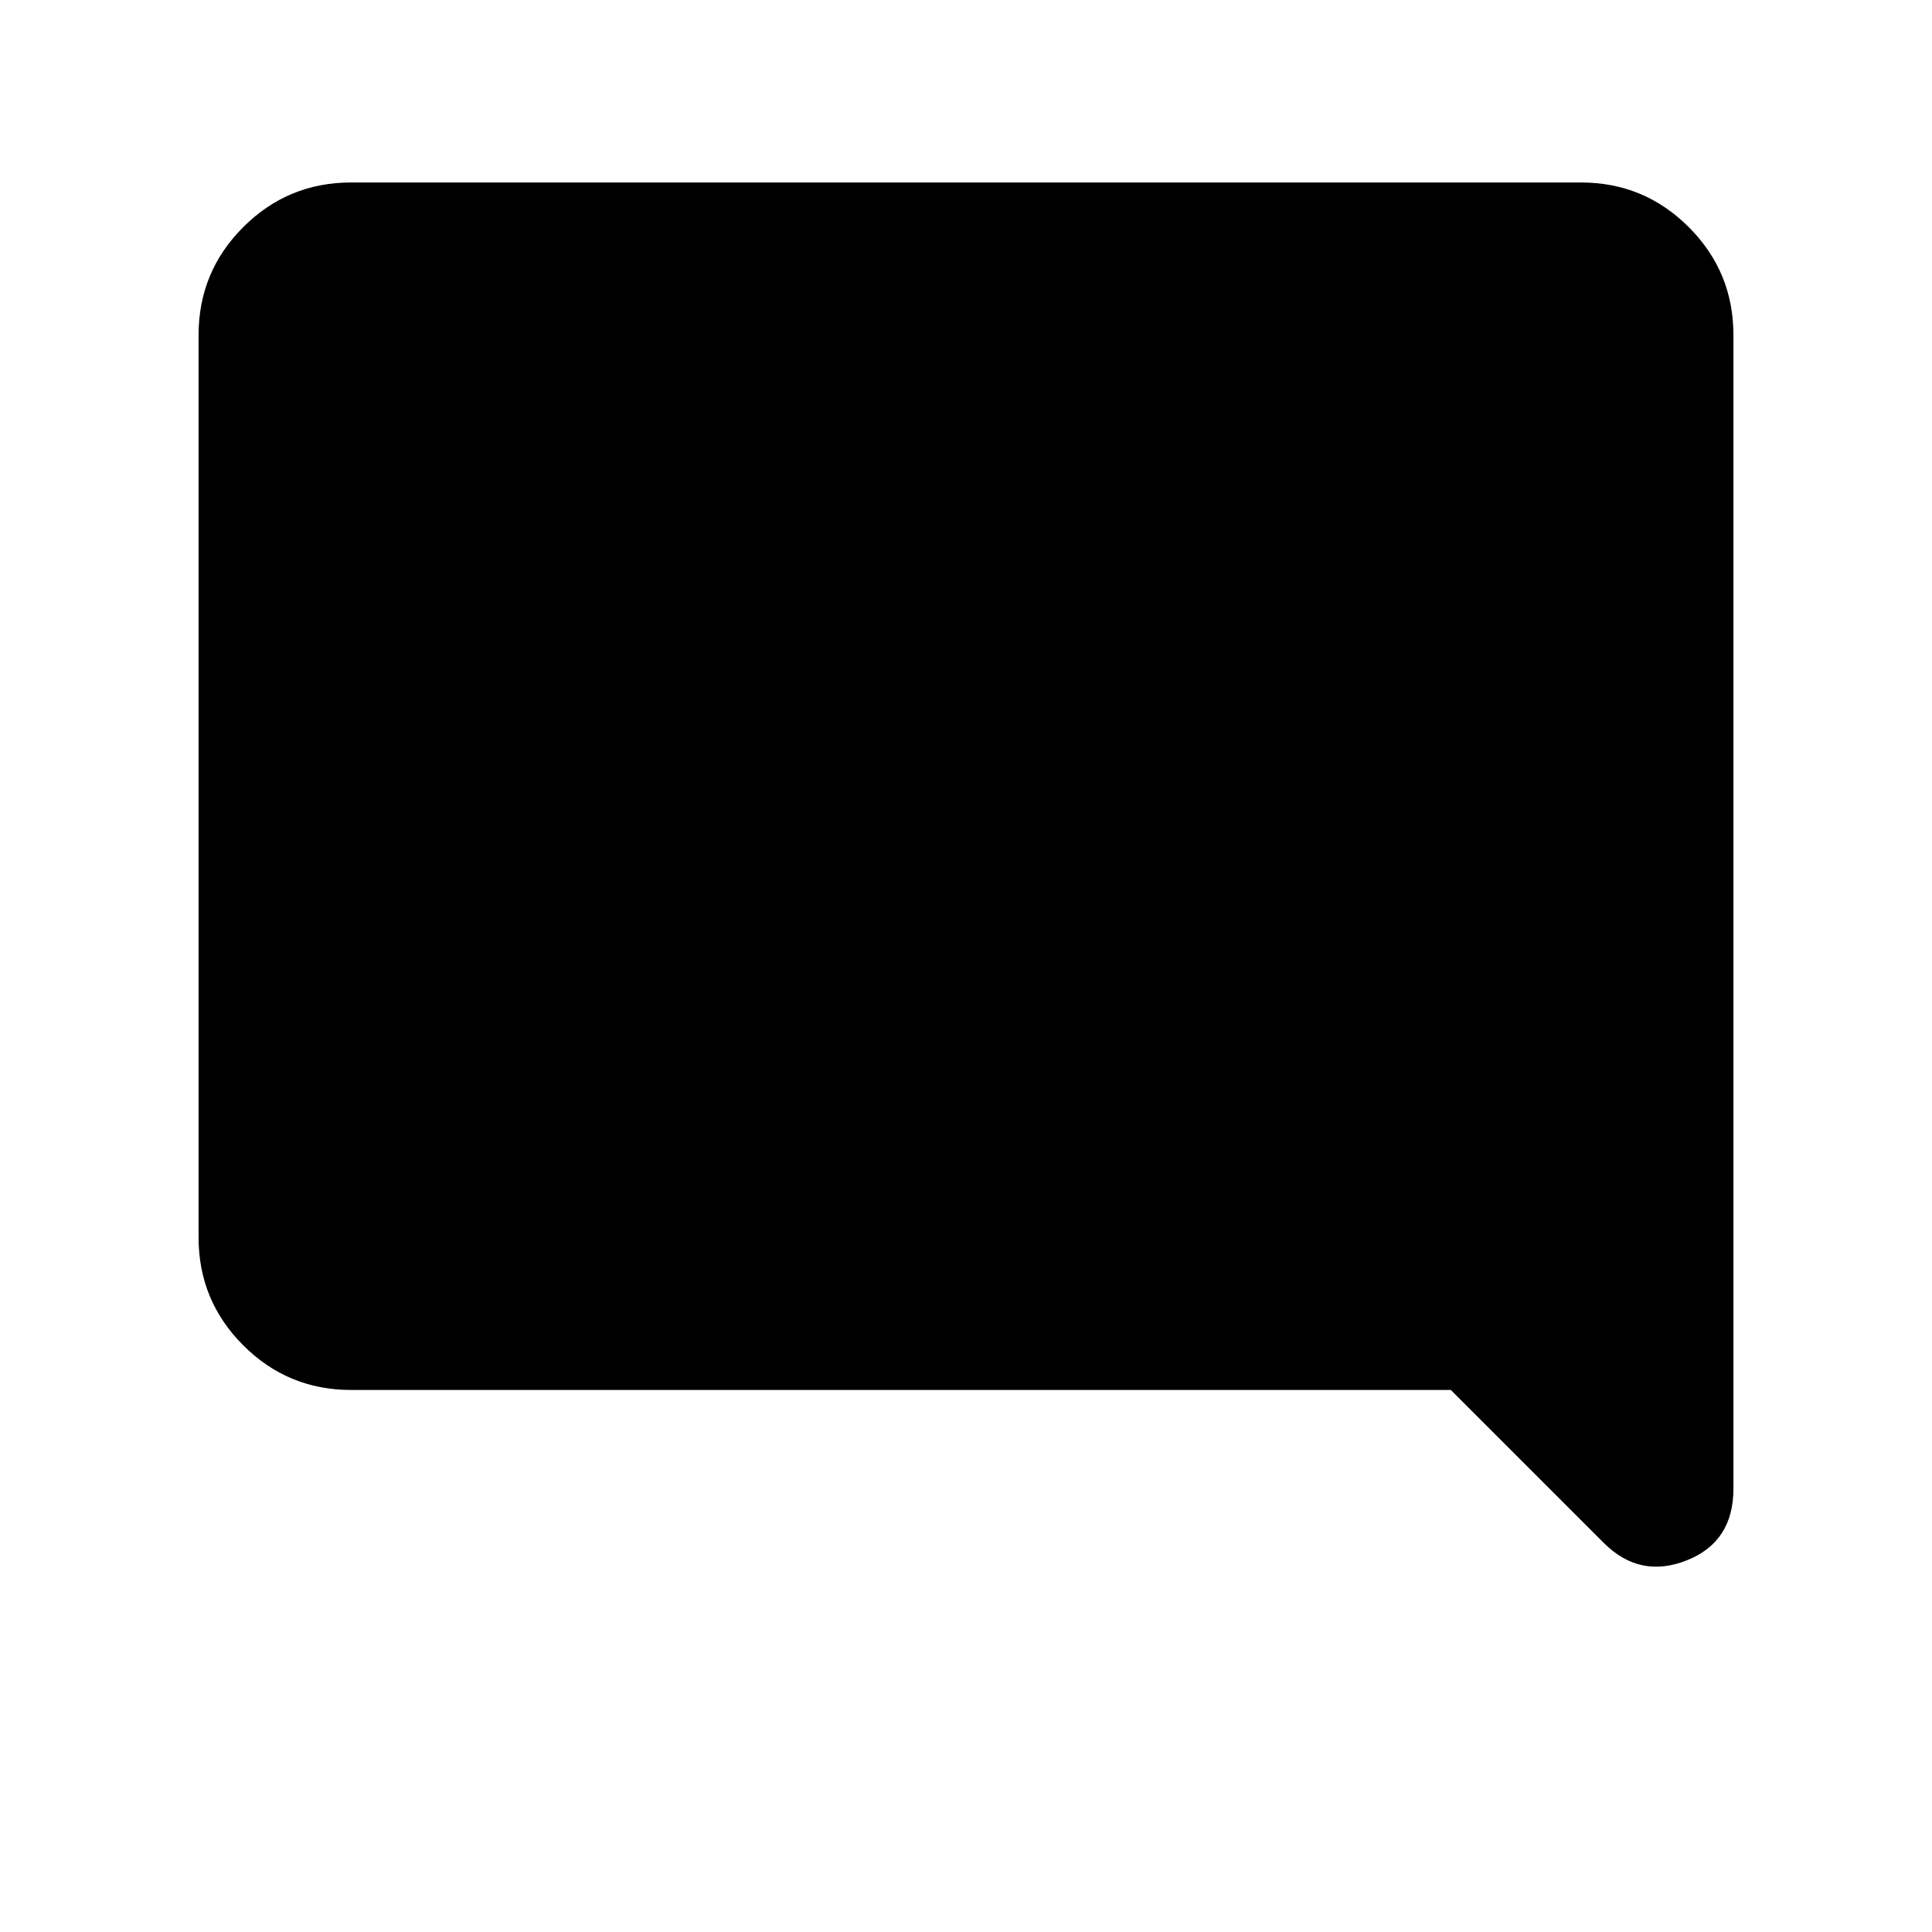 <svg xmlns="http://www.w3.org/2000/svg" height="40" viewBox="0 -960 960 960" width="40"><path d="M174.46-269.33q-31.42 0-53.6-22.19-22.19-22.19-22.19-53.61v-448.41q0-31.42 22.19-53.6 22.18-22.19 53.6-22.19h611.08q31.42 0 53.6 22.19 22.19 22.18 22.19 53.6v573.28q0 26.47-23.27 35.63-23.26 9.17-41.14-8.7l-76-76H174.46Z"/></svg>